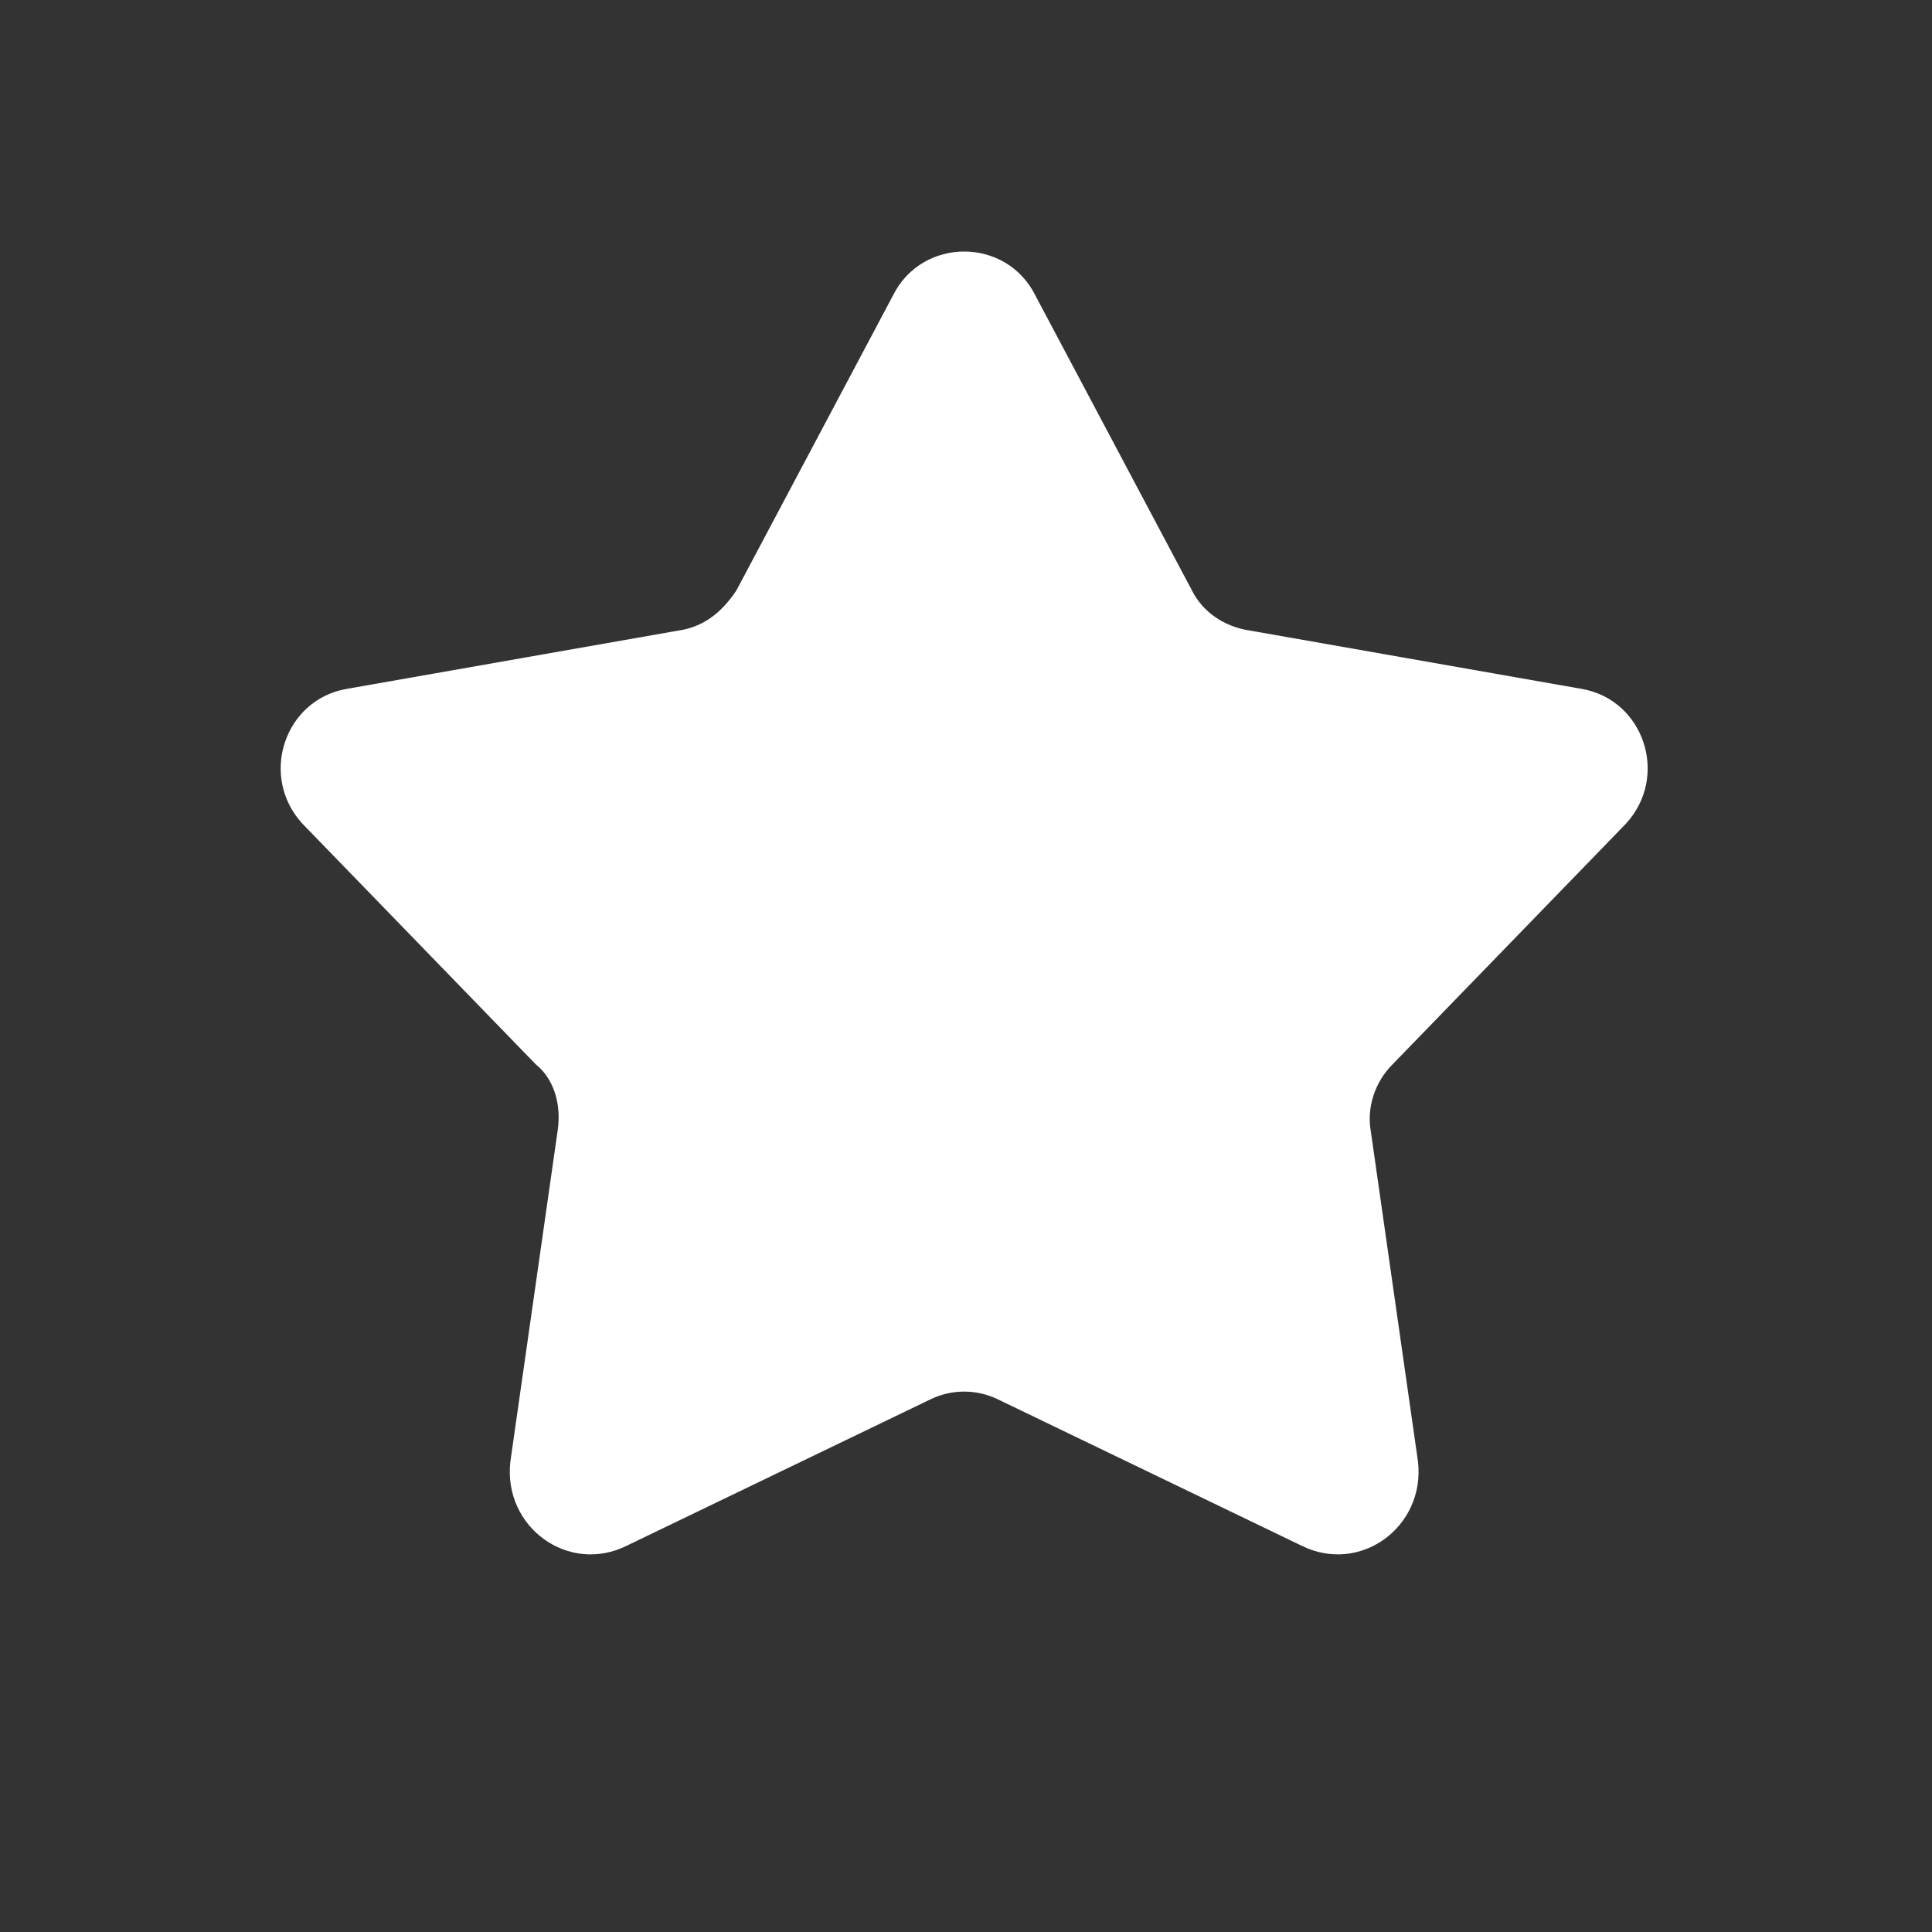 <svg xmlns:xlink="http://www.w3.org/1999/xlink" data-v-1c240c12="" width="53" height="53" viewBox="0 0 53 53" fill="none" xmlns="http://www.w3.org/2000/svg"><rect x="0" y="0" width="53" height="53" fill="#333333" stroke="none"/><path data-v-1c240c12="" d="M24.5 8.1C25.3 6.5 27.6 6.5 28.4 8.1L32.7 16.2C33 16.8 33.6 17.2 34.3 17.3L43.4 18.9C45.1 19.2 45.8 21.3 44.6 22.6L38.2 29.2C37.7 29.7 37.5 30.4 37.6 31L38.9 40.1C39.1 41.9 37.3 43.2 35.7 42.4L27.4 38.4C26.8 38.1 26.1 38.1 25.5 38.4L17.2 42.4C15.6 43.2 13.8 41.9 14 40.1L15.3 31C15.4 30.3 15.2 29.6 14.7 29.2L8.3 22.6C7.1 21.3 7.8 19.2 9.5 18.9L18.6 17.3C19.3 17.2 19.8 16.8 20.2 16.2L24.5 8.1Z" fill="#FFFFFF"></path></svg>